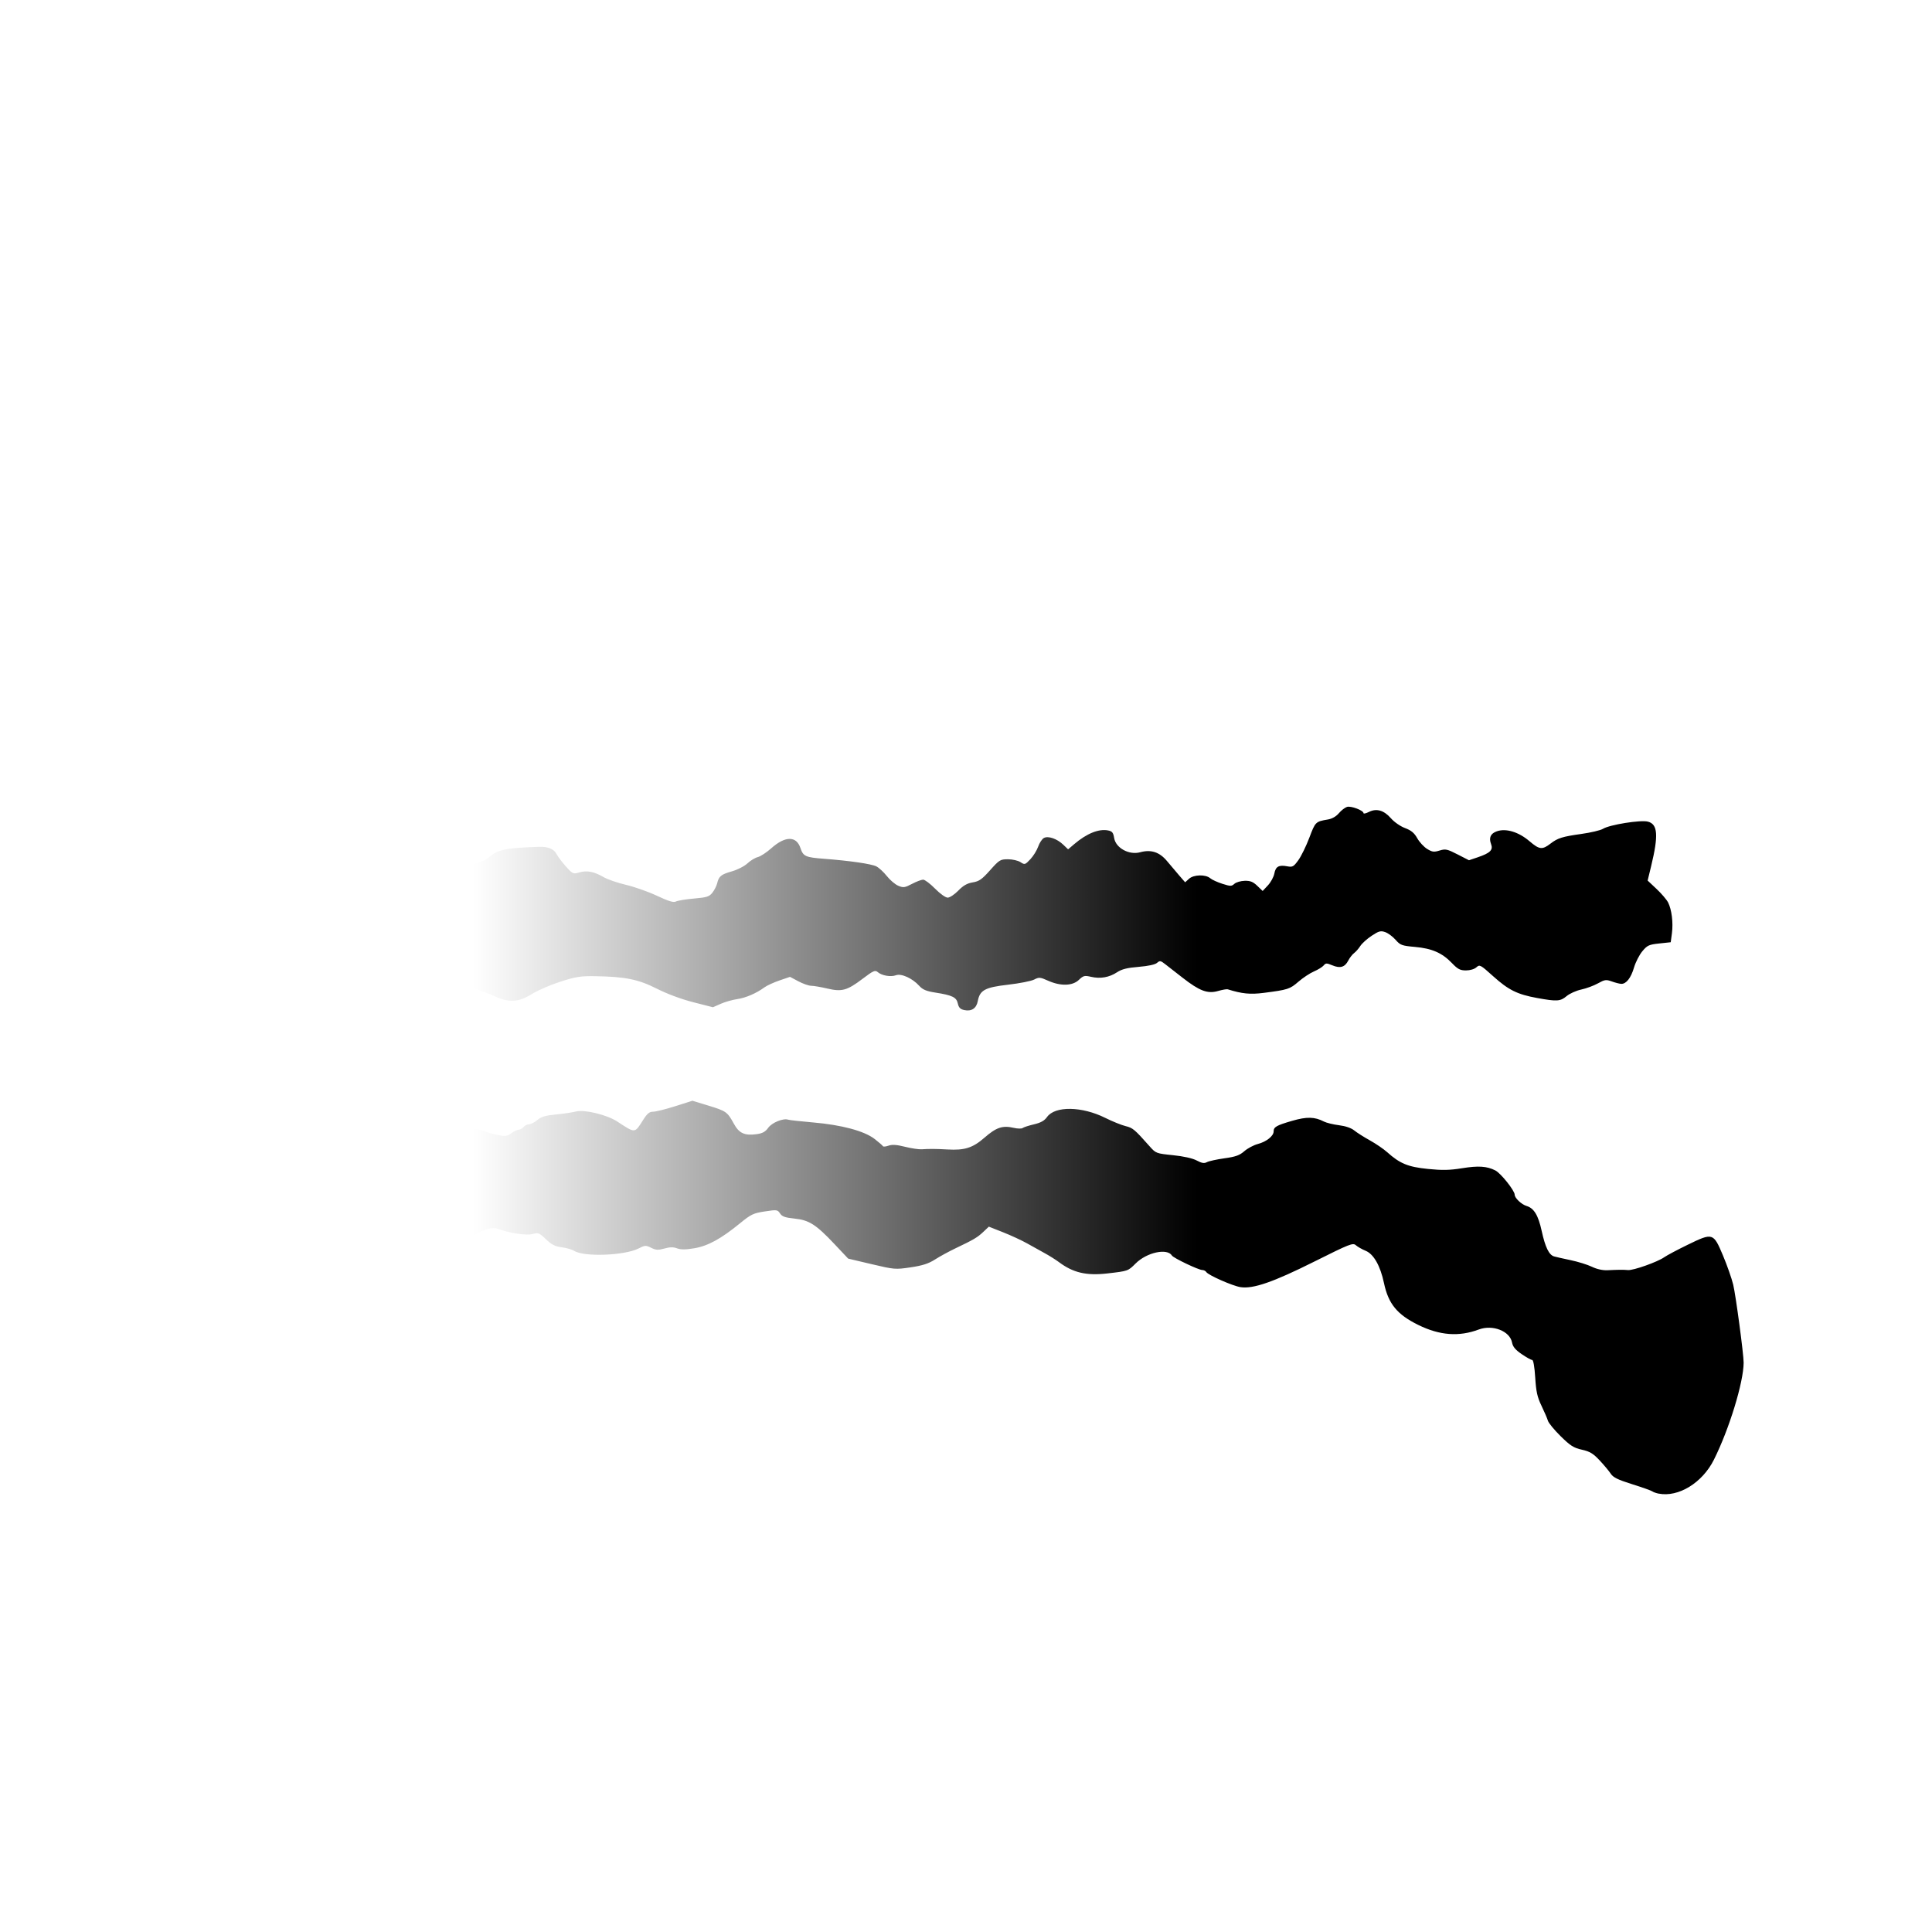 <?xml version="1.0" encoding="UTF-8" standalone="no"?>
<!-- Created with Inkscape (http://www.inkscape.org/) -->

<svg
   version="1.1"
   id="svg1"
   width="294.583"
   height="294.583"
   viewBox="0 0 294.583 294.583"
   sodipodi:docname="deer-inserts.svg"
   inkscape:version="1.4 (86a8ad7, 2024-10-11)"
   xmlns:inkscape="http://www.inkscape.org/namespaces/inkscape"
   xmlns:sodipodi="http://sodipodi.sourceforge.net/DTD/sodipodi-0.dtd"
   xmlns:xlink="http://www.w3.org/1999/xlink"
   xmlns="http://www.w3.org/2000/svg"
   xmlns:svg="http://www.w3.org/2000/svg">
  <defs
     id="defs1">
    <linearGradient
       id="linearGradient1"
       inkscape:collect="always">
      <stop
         style="stop-color:#000000;stop-opacity:0;"
         offset="0.168"
         id="stop2" />
      <stop
         style="stop-color:#000000;stop-opacity:1;"
         offset="0.642"
         id="stop1" />
    </linearGradient>
    <linearGradient
       inkscape:collect="always"
       xlink:href="#linearGradient1"
       id="linearGradient2"
       x1="33.047"
       y1="175.42"
       x2="265.856"
       y2="175.42"
       gradientUnits="userSpaceOnUse" />
  </defs>
  <sodipodi:namedview
     id="namedview1"
     pagecolor="#ffffff"
     bordercolor="#000000"
     borderopacity="0.25"
     inkscape:showpageshadow="2"
     inkscape:pageopacity="0.0"
     inkscape:pagecheckerboard="0"
     inkscape:deskcolor="#d1d1d1"
     inkscape:zoom="2.766624"
     inkscape:cx="147.47215"
     inkscape:cy="147.29143"
     inkscape:window-width="1920"
     inkscape:window-height="1017"
     inkscape:window-x="-8"
     inkscape:window-y="-8"
     inkscape:window-maximized="1"
     inkscape:current-layer="g1" />
  <g
     inkscape:groupmode="layer"
     inkscape:label="Image"
     id="g1">
    <path
       style="fill:url(#linearGradient2)"
       d="m 252.891,227.741 c -0.377,-0.075 -0.809,-0.231 -0.96,-0.348 -0.151,-0.116 -1.53,-0.606 -3.065,-1.087 -2.185,-0.686 -2.895,-1.034 -3.27,-1.607 -0.263,-0.402 -1.024,-1.314 -1.691,-2.026 -0.987,-1.055 -1.488,-1.357 -2.703,-1.629 -1.262,-0.282 -1.761,-0.6 -3.246,-2.063 -0.965,-0.951 -1.837,-2.01 -1.937,-2.355 -0.1,-0.344 -0.54,-1.367 -0.976,-2.272 -0.643,-1.333 -0.825,-2.153 -0.961,-4.32 -0.103,-1.639 -0.283,-2.674 -0.466,-2.674 -0.164,0 -0.884,-0.401 -1.6,-0.891 -0.961,-0.658 -1.345,-1.122 -1.469,-1.772 -0.334,-1.75 -2.96,-2.771 -5.084,-1.976 -3.01,1.126 -5.945,0.904 -9.203,-0.696 -3.231,-1.587 -4.569,-3.219 -5.239,-6.392 -0.554,-2.624 -1.567,-4.412 -2.785,-4.915 -0.558,-0.23 -1.233,-0.613 -1.5,-0.851 -0.45,-0.4 -0.928,-0.212 -6.355,2.502 -6.257,3.128 -9.3,4.181 -11.231,3.889 -1.198,-0.182 -4.925,-1.825 -5.22,-2.302 -0.105,-0.17 -0.381,-0.31 -0.613,-0.31 -0.56,0 -4.393,-1.827 -4.627,-2.206 -0.72,-1.164 -3.842,-0.483 -5.532,1.207 -1.161,1.161 -1.152,1.158 -4.335,1.522 -3.17,0.363 -5.189,-0.107 -7.337,-1.71 -0.49,-0.366 -1.447,-0.97 -2.126,-1.343 -0.679,-0.373 -1.913,-1.059 -2.743,-1.524 -0.83,-0.466 -2.484,-1.231 -3.676,-1.702 l -2.167,-0.855 -0.85,0.802 c -0.901,0.851 -1.437,1.167 -4.279,2.523 -0.981,0.468 -2.37,1.227 -3.088,1.687 -0.982,0.628 -1.899,0.923 -3.703,1.191 -2.336,0.346 -2.489,0.333 -5.963,-0.487 l -3.566,-0.842 -2.055,-2.181 c -2.85,-3.025 -3.898,-3.696 -6.13,-3.924 -1.438,-0.147 -1.892,-0.309 -2.204,-0.785 -0.376,-0.573 -0.478,-0.587 -2.323,-0.306 -1.746,0.266 -2.108,0.439 -3.797,1.821 -2.892,2.365 -4.896,3.455 -6.983,3.801 -1.308,0.216 -2.045,0.218 -2.601,0.007 -0.565,-0.215 -1.09,-0.208 -1.927,0.027 -0.958,0.268 -1.295,0.25 -2.019,-0.112 -0.81,-0.404 -0.941,-0.397 -1.919,0.102 -2.12,1.082 -8.3,1.318 -9.798,0.375 -0.338,-0.213 -1.202,-0.462 -1.92,-0.554 -1.017,-0.13 -1.549,-0.401 -2.411,-1.227 -1.022,-0.981 -1.175,-1.041 -2.019,-0.799 -0.919,0.264 -3.595,-0.137 -5.333,-0.798 -1.484,-0.564 -4.879,1.34 -6.098,3.42 -0.622,1.061 -0.796,1.172 -2.092,1.344 -0.778,0.103 -1.732,0.409 -2.12,0.679 -0.388,0.27 -1.013,0.568 -1.389,0.661 -0.753,0.188 -4.267,-0.263 -4.977,-0.638 -0.247,-0.131 -1.234,-0.322 -2.194,-0.426 -1.156,-0.125 -2.025,-0.397 -2.573,-0.805 -0.455,-0.339 -1.381,-0.705 -2.057,-0.813 -0.676,-0.108 -1.856,-0.373 -2.62,-0.589 -0.765,-0.216 -2.162,-0.421 -3.104,-0.456 -1.627,-0.06 -1.751,-0.019 -2.449,0.817 -0.597,0.714 -1.008,0.915 -2.178,1.064 -0.869,0.111 -1.944,0.502 -2.704,0.983 -1.447,0.918 -3.535,1.395 -5.046,1.154 -1.255,-0.201 -1.435,-0.751 -1.064,-3.243 0.485,-3.259 0.687,-14.031 0.321,-17.128 -0.189,-1.601 -0.274,-3.484 -0.188,-4.184 0.141,-1.149 0.236,-1.289 0.985,-1.439 1.421,-0.284 2.919,0.133 5.882,1.638 3.583,1.821 4.52,1.97 7.372,1.175 2.917,-0.813 4.028,-0.764 5.446,0.242 0.953,0.676 1.27,0.768 1.96,0.568 0.453,-0.131 1.398,-0.164 2.102,-0.073 1.358,0.176 2.071,-0.065 3.247,-1.097 0.377,-0.331 1.376,-0.81 2.219,-1.064 1.462,-0.441 1.604,-0.438 3.032,0.053 0.824,0.284 2,0.6 2.613,0.704 0.744,0.126 1.409,0.492 2.001,1.103 0.644,0.665 1.228,0.966 2.134,1.102 0.686,0.103 1.445,0.295 1.687,0.427 0.242,0.132 1.057,0.364 1.811,0.515 1.195,0.239 1.467,0.206 2.115,-0.263 0.409,-0.296 0.918,-0.538 1.132,-0.538 0.214,0 0.543,-0.185 0.73,-0.411 0.188,-0.226 0.564,-0.411 0.835,-0.411 0.272,0 0.843,-0.293 1.269,-0.652 0.596,-0.501 1.251,-0.696 2.832,-0.845 1.131,-0.106 2.525,-0.313 3.097,-0.459 1.257,-0.322 4.699,0.515 6.229,1.515 2.827,1.847 2.664,1.857 3.993,-0.246 0.605,-0.957 0.943,-1.233 1.51,-1.233 0.402,0 1.915,-0.376 3.363,-0.835 l 2.632,-0.835 2.411,0.736 c 2.737,0.836 2.916,0.963 3.894,2.754 0.808,1.48 1.644,1.861 3.515,1.601 0.862,-0.12 1.304,-0.365 1.728,-0.961 0.568,-0.797 2.29,-1.499 3.05,-1.242 0.205,0.069 1.915,0.258 3.801,0.421 4.361,0.375 7.812,1.303 9.384,2.524 0.647,0.502 1.214,0.996 1.261,1.098 0.047,0.102 0.431,0.065 0.855,-0.083 0.558,-0.195 1.251,-0.147 2.521,0.174 0.963,0.243 2.121,0.413 2.574,0.377 0.959,-0.076 2.287,-0.067 3.865,0.028 2.631,0.158 3.877,-0.235 5.652,-1.784 1.816,-1.584 2.765,-1.905 4.462,-1.513 0.598,0.139 1.215,0.152 1.371,0.029 0.156,-0.123 0.932,-0.375 1.725,-0.561 1.043,-0.245 1.594,-0.552 1.994,-1.115 1.219,-1.712 5.316,-1.649 8.897,0.137 1.062,0.53 2.448,1.09 3.08,1.246 1.116,0.275 1.36,0.481 3.695,3.112 0.918,1.034 0.997,1.064 3.533,1.323 1.611,0.165 2.981,0.47 3.616,0.807 0.784,0.416 1.147,0.475 1.56,0.254 0.296,-0.158 1.498,-0.422 2.671,-0.585 1.71,-0.238 2.311,-0.453 3.031,-1.085 0.494,-0.434 1.424,-0.928 2.067,-1.099 1.314,-0.349 2.404,-1.219 2.404,-1.921 0,-0.673 0.426,-0.916 2.829,-1.613 2.228,-0.646 3.427,-0.618 4.842,0.114 0.383,0.198 1.414,0.449 2.292,0.559 1.003,0.125 1.869,0.423 2.331,0.8 0.404,0.33 1.475,1.01 2.381,1.511 0.905,0.501 2.093,1.312 2.64,1.802 1.936,1.737 3.173,2.246 6.2,2.552 2.206,0.223 3.321,0.2 5.211,-0.107 2.487,-0.403 3.786,-0.318 5.074,0.334 0.839,0.425 2.954,3.079 2.954,3.708 0,0.5 1.031,1.476 1.808,1.71 1.139,0.344 1.785,1.414 2.312,3.825 0.537,2.456 1.103,3.627 1.87,3.864 0.251,0.077 1.381,0.333 2.513,0.569 1.131,0.236 2.601,0.691 3.267,1.013 0.766,0.37 1.646,0.564 2.4,0.527 1.695,-0.081 2.331,-0.086 3.11,-0.022 0.823,0.067 4.509,-1.241 5.521,-1.959 0.396,-0.281 2.011,-1.138 3.587,-1.905 3.825,-1.86 3.905,-1.835 5.371,1.646 0.624,1.483 1.325,3.481 1.558,4.439 0.388,1.6 1.594,10.614 1.591,11.892 -0.008,2.987 -2.203,10.151 -4.539,14.811 -1.767,3.525 -5.411,5.756 -8.425,5.158 z M 33.966,156.435 c -0.596,-0.161 -0.906,-3.81 -0.555,-6.538 0.139,-1.081 0.154,-4.258 0.033,-7.269 -0.365,-9.115 -0.39,-10.928 -0.159,-11.159 0.123,-0.123 1.049,-0.209 2.058,-0.192 1.336,0.023 2.168,0.204 3.063,0.666 1.066,0.551 1.682,0.643 4.657,0.696 2.465,0.044 3.724,0.188 4.481,0.513 0.978,0.42 1.136,0.42 2.236,1e-5 1.102,-0.421 1.295,-0.42 2.788,0.008 0.882,0.253 1.894,0.647 2.25,0.875 0.537,0.345 0.86,0.361 1.909,0.097 1.029,-0.259 1.756,-0.231 3.928,0.15 l 2.665,0.468 1.83,-0.883 c 1.895,-0.914 3.028,-1.115 4.301,-0.765 0.597,0.164 0.919,0.049 1.646,-0.586 0.497,-0.435 1.308,-0.878 1.801,-0.985 0.494,-0.107 1.248,-0.49 1.676,-0.85 1.37,-1.153 2.471,-1.38 7.574,-1.562 1.399,-0.05 2.304,0.318 2.713,1.101 0.215,0.413 0.866,1.276 1.445,1.918 1.01,1.119 1.093,1.156 2.013,0.888 1.173,-0.342 2.257,-0.134 3.705,0.708 0.604,0.352 2.147,0.885 3.429,1.184 1.281,0.3 3.408,1.051 4.726,1.67 1.771,0.832 2.523,1.059 2.88,0.871 0.266,-0.14 1.503,-0.343 2.749,-0.452 1.981,-0.172 2.335,-0.285 2.817,-0.899 0.303,-0.386 0.628,-1.021 0.721,-1.411 0.261,-1.096 0.593,-1.367 2.255,-1.839 0.848,-0.241 1.912,-0.787 2.364,-1.213 0.453,-0.426 1.164,-0.858 1.582,-0.961 0.417,-0.103 1.343,-0.709 2.057,-1.347 2.114,-1.89 3.829,-1.9 4.447,-0.027 0.416,1.26 0.759,1.417 3.571,1.631 3.942,0.3 7.233,0.777 7.993,1.158 0.399,0.2 1.123,0.867 1.61,1.482 0.487,0.615 1.272,1.28 1.744,1.477 0.77,0.322 0.985,0.293 2.09,-0.287 0.678,-0.355 1.442,-0.646 1.699,-0.646 0.257,0 1.074,0.617 1.817,1.371 0.768,0.78 1.598,1.371 1.925,1.371 0.316,0 1.042,-0.481 1.614,-1.068 0.757,-0.778 1.355,-1.12 2.204,-1.258 0.975,-0.159 1.408,-0.463 2.65,-1.858 1.402,-1.574 1.554,-1.667 2.722,-1.667 0.68,0 1.538,0.198 1.907,0.439 0.645,0.422 0.703,0.406 1.499,-0.434 0.455,-0.481 0.994,-1.348 1.198,-1.927 0.203,-0.579 0.597,-1.175 0.874,-1.323 0.662,-0.354 2.003,0.113 2.962,1.032 l 0.73,0.699 0.924,-0.787 c 1.919,-1.634 3.757,-2.376 5.177,-2.092 0.622,0.124 0.789,0.334 0.921,1.152 0.245,1.525 2.278,2.637 3.971,2.172 1.656,-0.454 2.948,-0.029 4.091,1.347 0.565,0.68 1.417,1.685 1.893,2.235 l 0.867,0.999 0.596,-0.539 c 0.712,-0.644 2.522,-0.688 3.233,-0.078 0.259,0.223 1.087,0.601 1.839,0.842 1.242,0.397 1.411,0.397 1.843,0.007 0.261,-0.237 0.967,-0.443 1.568,-0.459 0.853,-0.022 1.273,0.144 1.917,0.761 l 0.825,0.79 0.802,-0.859 c 0.441,-0.472 0.882,-1.281 0.978,-1.797 0.202,-1.076 0.682,-1.347 1.96,-1.107 0.819,0.154 0.976,0.067 1.702,-0.935 0.44,-0.608 1.197,-2.156 1.682,-3.442 0.908,-2.407 0.947,-2.445 2.823,-2.761 0.634,-0.107 1.257,-0.462 1.669,-0.951 0.361,-0.429 0.921,-0.864 1.244,-0.967 0.6,-0.191 2.521,0.536 2.521,0.954 0,0.122 0.371,0.037 0.825,-0.19 1.158,-0.578 2.286,-0.251 3.354,0.971 0.504,0.577 1.443,1.228 2.15,1.492 0.941,0.351 1.406,0.738 1.859,1.544 0.332,0.591 1.009,1.326 1.505,1.632 0.775,0.479 1.039,0.514 1.899,0.25 0.906,-0.278 1.161,-0.223 2.742,0.587 l 1.743,0.894 1.356,-0.46 c 1.872,-0.635 2.353,-1.11 2.018,-1.992 -0.374,-0.983 -0.086,-1.628 0.878,-1.964 1.393,-0.486 3.317,0.097 4.965,1.504 1.525,1.302 1.95,1.349 3.232,0.361 1.08,-0.832 1.8,-1.057 4.655,-1.456 1.469,-0.205 2.966,-0.559 3.328,-0.786 0.997,-0.626 5.737,-1.384 6.849,-1.096 1.511,0.392 1.634,2.082 0.493,6.791 l -0.532,2.194 1.363,1.282 c 0.75,0.705 1.54,1.631 1.756,2.057 0.55,1.082 0.798,3.08 0.583,4.697 l -0.182,1.369 -1.749,0.187 c -1.579,0.169 -1.83,0.285 -2.584,1.194 -0.459,0.554 -1.028,1.667 -1.264,2.474 -0.466,1.593 -1.195,2.522 -1.952,2.489 -0.264,-0.011 -0.912,-0.177 -1.44,-0.368 -0.864,-0.312 -1.075,-0.282 -2.108,0.294 -0.632,0.353 -1.777,0.776 -2.545,0.941 -0.768,0.165 -1.772,0.615 -2.23,1.001 -0.957,0.805 -1.476,0.839 -4.499,0.29 -3.024,-0.55 -4.369,-1.216 -6.717,-3.332 -1.939,-1.746 -2.041,-1.8 -2.542,-1.347 -0.306,0.277 -0.964,0.472 -1.59,0.472 -0.892,0 -1.247,-0.185 -2.147,-1.123 -1.489,-1.55 -3.045,-2.229 -5.631,-2.459 -1.998,-0.177 -2.234,-0.264 -2.956,-1.086 -0.432,-0.492 -1.144,-1.019 -1.584,-1.172 -0.691,-0.241 -0.971,-0.164 -2.069,0.562 -0.698,0.463 -1.475,1.163 -1.726,1.557 -0.251,0.394 -0.675,0.878 -0.943,1.076 -0.267,0.198 -0.669,0.714 -0.893,1.146 -0.524,1.013 -1.232,1.223 -2.434,0.721 -0.859,-0.359 -1.003,-0.356 -1.319,0.025 -0.195,0.235 -0.857,0.643 -1.47,0.906 -0.613,0.263 -1.684,0.971 -2.38,1.573 -1.306,1.131 -1.592,1.223 -5.291,1.7 -2.045,0.264 -3.313,0.138 -5.486,-0.545 -0.151,-0.047 -0.817,0.069 -1.481,0.258 -1.587,0.453 -2.802,-0.001 -5.382,-2.01 -1.053,-0.82 -2.26,-1.76 -2.681,-2.09 -0.689,-0.538 -0.814,-0.557 -1.234,-0.186 -0.291,0.257 -1.35,0.486 -2.799,0.605 -1.747,0.143 -2.572,0.349 -3.291,0.822 -1.198,0.788 -2.556,1.026 -3.976,0.697 -0.99,-0.229 -1.17,-0.183 -1.853,0.471 -0.967,0.926 -2.781,0.974 -4.686,0.124 -1.225,-0.547 -1.388,-0.56 -2.132,-0.175 -0.443,0.229 -2.228,0.581 -3.966,0.781 -3.544,0.409 -4.314,0.827 -4.63,2.515 -0.206,1.1 -0.964,1.595 -2.07,1.352 -0.593,-0.13 -0.834,-0.378 -0.969,-0.995 -0.211,-0.96 -0.83,-1.261 -3.421,-1.667 -1.392,-0.218 -1.933,-0.445 -2.469,-1.037 -1.036,-1.146 -2.732,-1.914 -3.549,-1.607 -0.788,0.296 -2.168,0.054 -2.784,-0.488 -0.382,-0.336 -0.666,-0.209 -2.29,1.02 -2.378,1.8 -3.165,2.017 -5.403,1.49 -0.96,-0.226 -2.055,-0.413 -2.434,-0.416 -0.378,-0.002 -1.262,-0.31 -1.964,-0.683 l -1.276,-0.679 -1.602,0.547 c -0.881,0.301 -1.914,0.775 -2.296,1.055 -1.252,0.916 -2.849,1.602 -4.179,1.796 -0.719,0.105 -1.84,0.426 -2.491,0.714 l -1.183,0.523 -2.995,-0.765 c -1.82,-0.465 -3.99,-1.27 -5.532,-2.052 -2.831,-1.436 -4.815,-1.841 -9.379,-1.917 -2.271,-0.038 -2.988,0.074 -5.364,0.837 -1.509,0.484 -3.46,1.331 -4.337,1.88 -2.012,1.261 -3.492,1.351 -5.676,0.344 -0.829,-0.382 -2.202,-0.906 -3.053,-1.164 -0.85,-0.258 -2.978,-1.194 -4.728,-2.078 -1.75,-0.885 -3.242,-1.512 -3.315,-1.394 -0.271,0.439 -2.631,0.557 -3.708,0.187 -1.004,-0.346 -1.113,-0.331 -1.64,0.23 -0.426,0.454 -1.101,0.672 -2.758,0.89 -1.988,0.262 -2.304,0.391 -3.361,1.365 -0.845,0.779 -1.658,1.208 -2.946,1.557 -2.258,0.611 -5.728,1.825 -6.442,2.254 -0.302,0.181 -1.029,0.414 -1.616,0.517 -0.587,0.103 -1.698,0.536 -2.469,0.961 -1.257,0.694 -1.932,0.887 -4.281,1.224 -0.377,0.054 -0.891,0.043 -1.142,-0.025 z"
       id="path1" />
  </g>
</svg>
